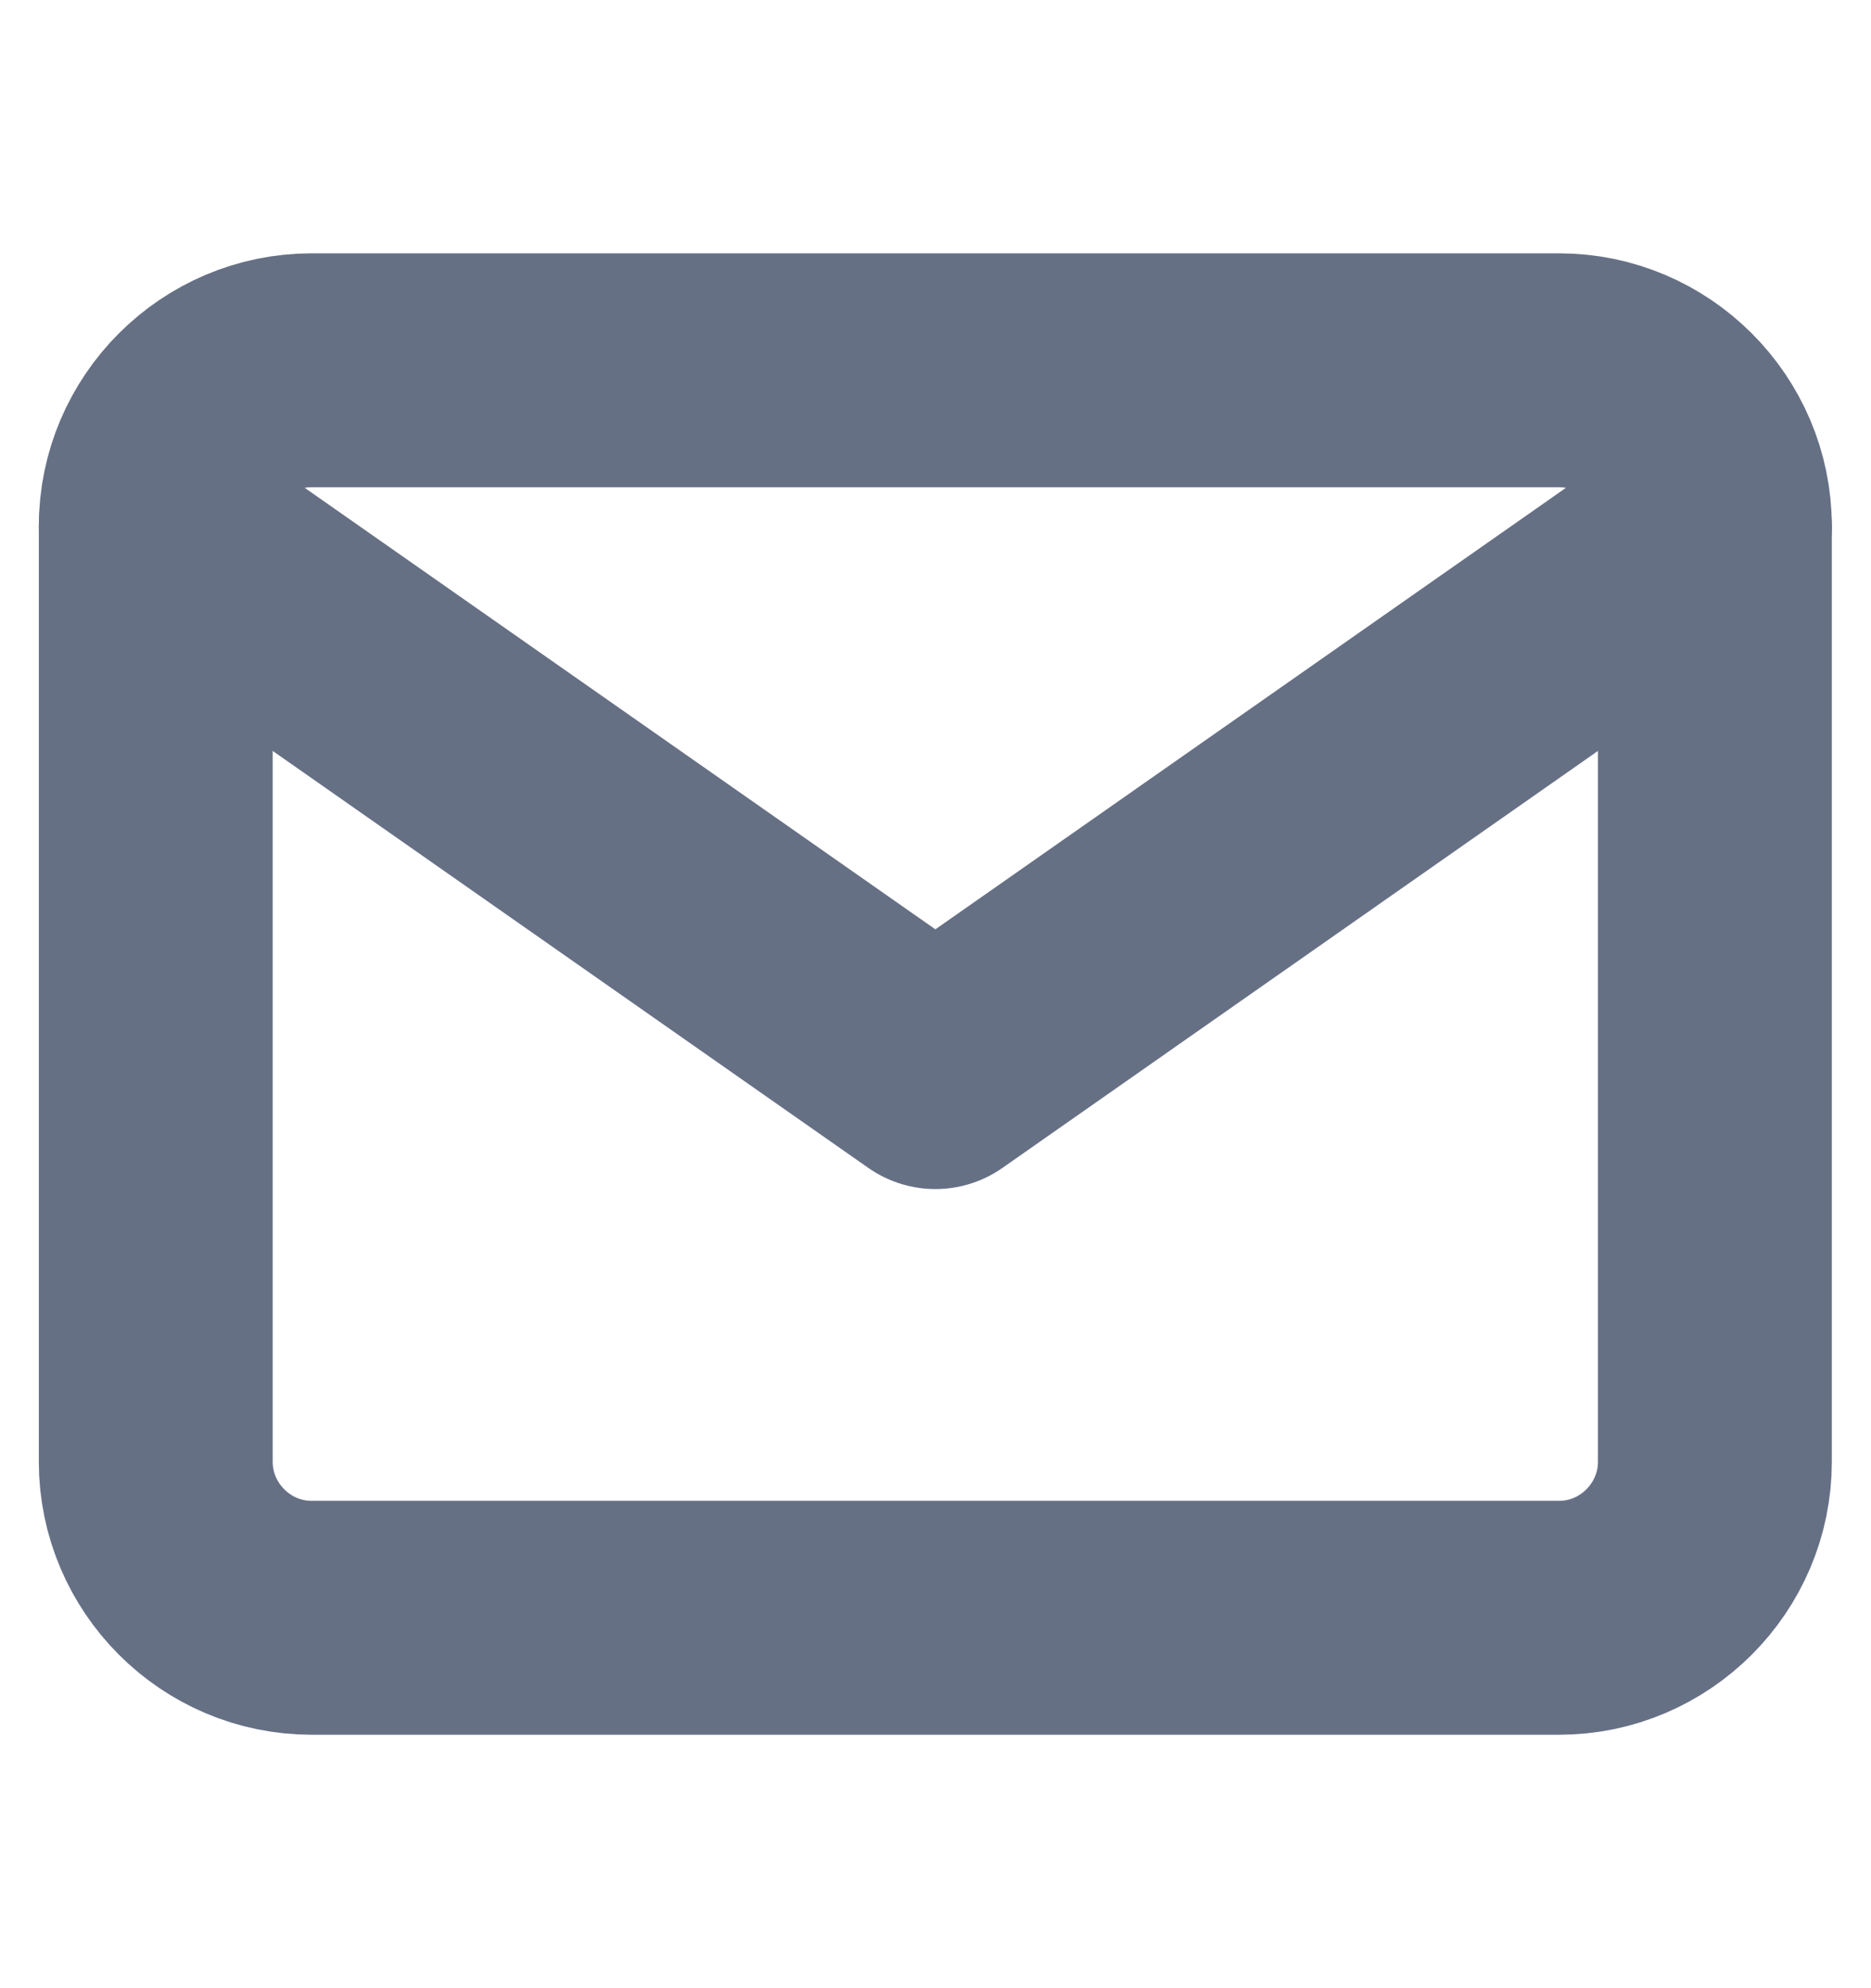 <svg width="16" height="17" viewBox="0 0 16 17" fill="none" xmlns="http://www.w3.org/2000/svg">
<path d="M2.665 3.166H13.332C14.065 3.166 14.665 3.766 14.665 4.499V12.499C14.665 13.233 14.065 13.833 13.332 13.833H2.665C1.932 13.833 1.332 13.233 1.332 12.499V4.499C1.332 3.766 1.932 3.166 2.665 3.166Z" stroke="#667085" stroke-width="2" stroke-linecap="round" stroke-linejoin="round"/>
<path d="M14.665 4.5L7.999 9.167L1.332 4.5" stroke="#667085" stroke-width="2" stroke-linecap="round" stroke-linejoin="round"/>
</svg>
